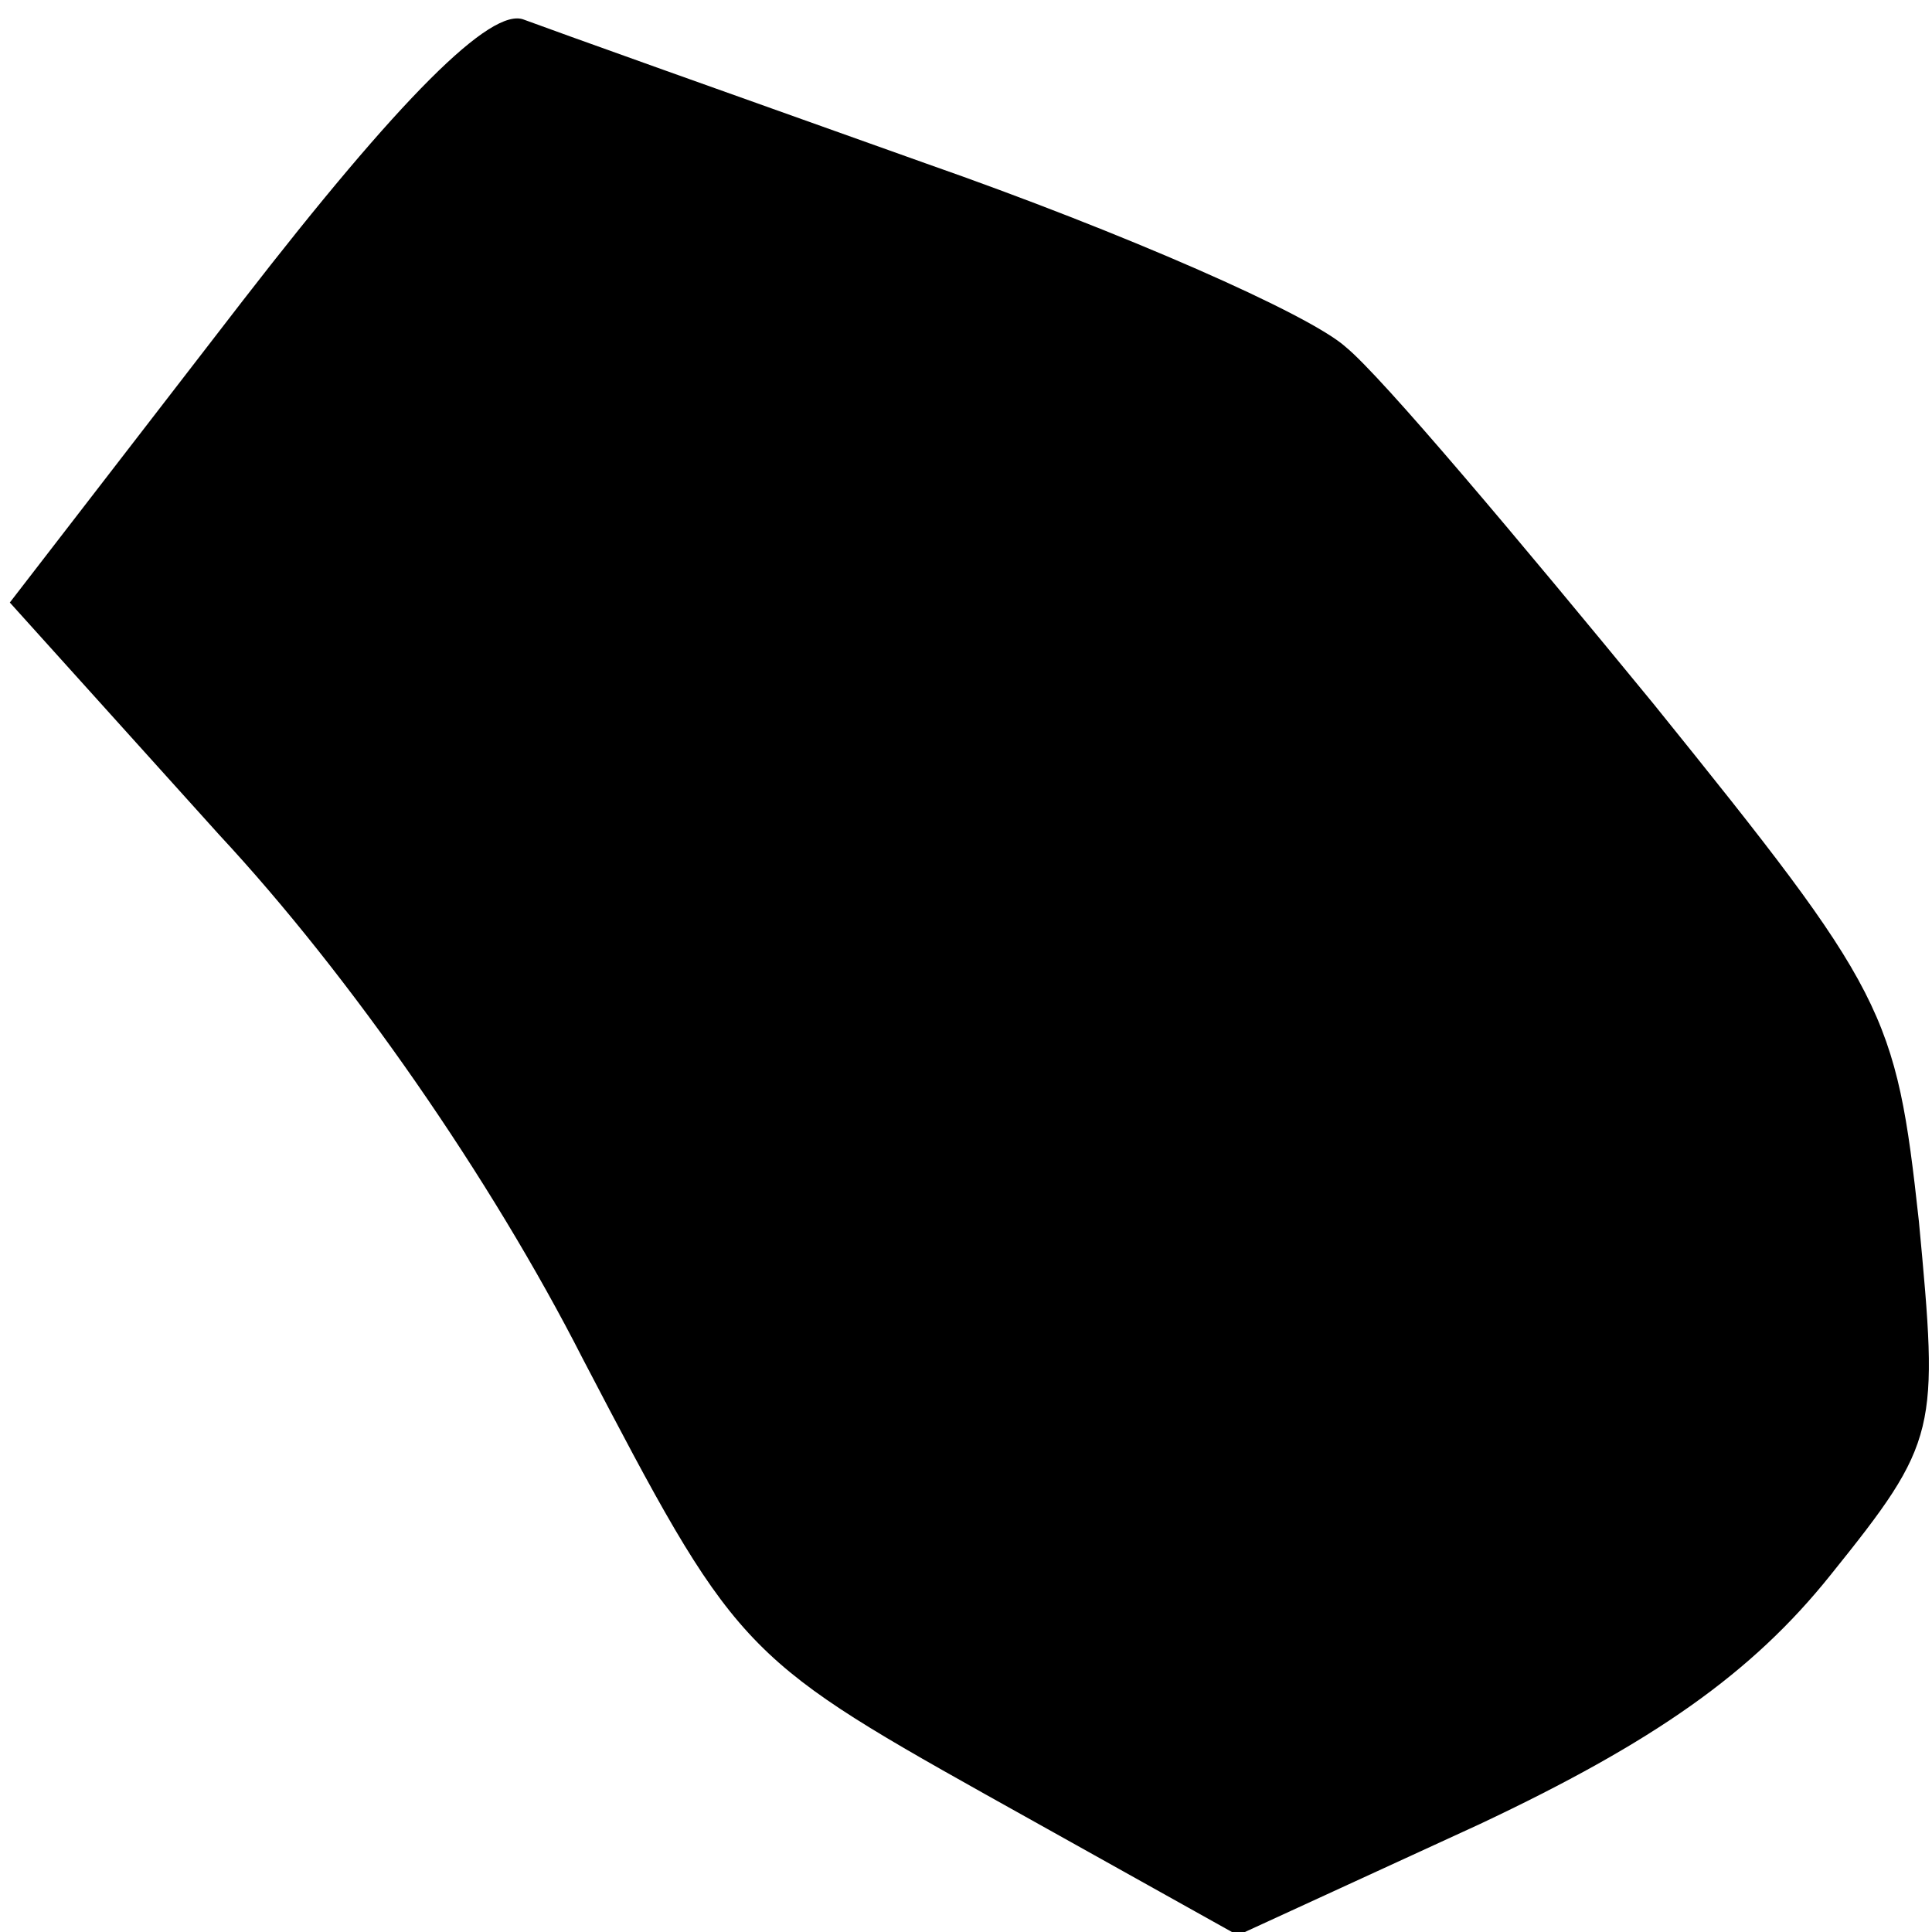 <?xml version="1.0" standalone="no"?>
<!DOCTYPE svg PUBLIC "-//W3C//DTD SVG 20010904//EN"
 "http://www.w3.org/TR/2001/REC-SVG-20010904/DTD/svg10.dtd">
<svg version="1.0" xmlns="http://www.w3.org/2000/svg"
 width="59pt" height="59pt" viewBox="0 0 59 59"
 preserveAspectRatio="xMidYMid meet">
<g transform="translate(0,59) scale(0.1,-0.1)"
fill="#000000" stroke="none">
<path fill="#000000" stroke="none" d="M74 498 l-71 -92 64 -71 c40 -43 83
-105 111 -160 46 -88 48 -91 123 -133 l77 -43 74 34 c53 25 83 46 107 76 33
41 33 44 27 108 -7 64 -10 70 -81 158 -41 50 -83 100 -94 109 -11 10 -68 35
-128 56 -59 21 -115 41 -123 44 -10 4 -38 -24 -86 -86z"/>
</g>
</svg>
